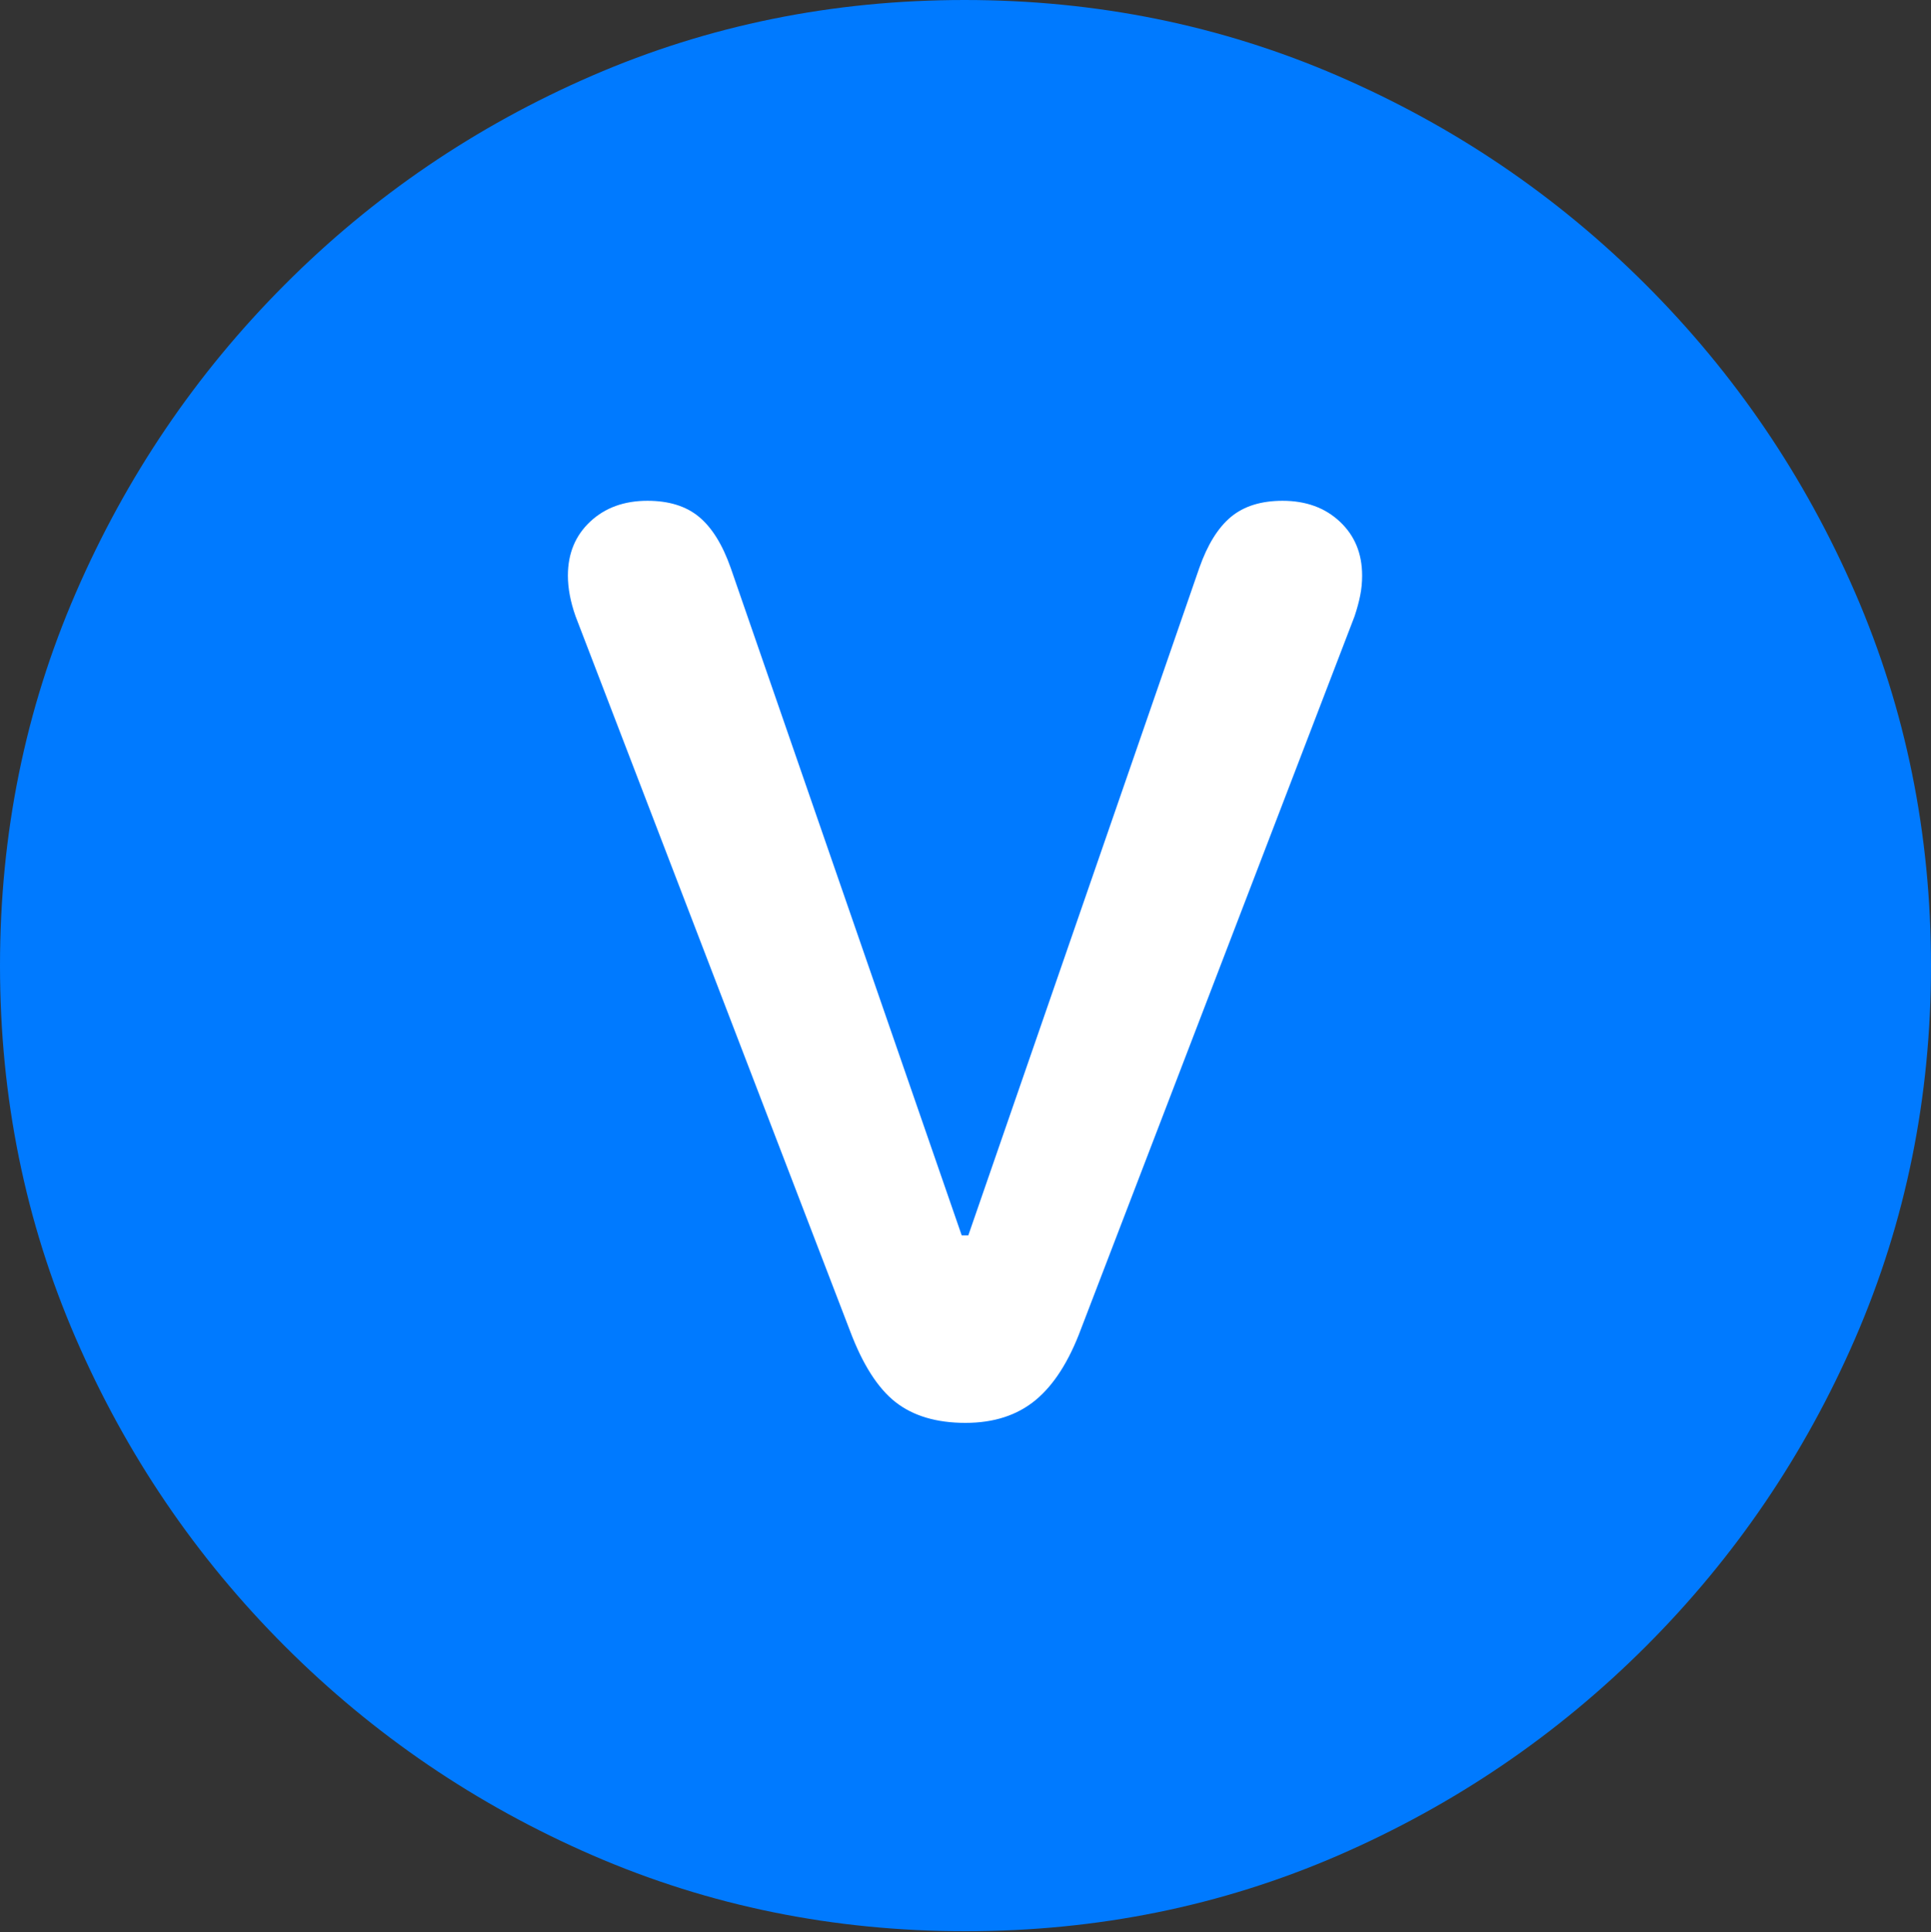 <?xml version="1.0" encoding="UTF-8"?>
<!--Generator: Apple Native CoreSVG 175.5-->
<!DOCTYPE svg
PUBLIC "-//W3C//DTD SVG 1.1//EN"
       "http://www.w3.org/Graphics/SVG/1.1/DTD/svg11.dtd">
<svg version="1.1" xmlns="http://www.w3.org/2000/svg" xmlns:xlink="http://www.w3.org/1999/xlink" width="19.922" height="19.932">
 <rect width="100%" height="100%" fill="#333333" stroke="none"/>
 <g>
  <rect height="19.932" opacity="0" width="19.922" x="0" y="0"/>
  <path d="M9.961 19.922Q12.002 19.922 13.804 19.141Q15.605 18.359 16.982 16.982Q18.359 15.605 19.141 13.804Q19.922 12.002 19.922 9.961Q19.922 7.92 19.141 6.118Q18.359 4.316 16.982 2.939Q15.605 1.562 13.799 0.781Q11.992 0 9.951 0Q7.91 0 6.108 0.781Q4.307 1.562 2.935 2.939Q1.562 4.316 0.781 6.118Q0 7.92 0 9.961Q0 12.002 0.781 13.804Q1.562 15.605 2.939 16.982Q4.316 18.359 6.118 19.141Q7.92 19.922 9.961 19.922Z" fill="#007aff"/>
  <path d="M9.961 14.678Q9.512 14.678 9.238 14.463Q8.965 14.248 8.77 13.73L5.938 6.357Q5.859 6.133 5.859 5.938Q5.859 5.596 6.089 5.381Q6.318 5.166 6.68 5.166Q7.012 5.166 7.212 5.332Q7.412 5.498 7.539 5.859L9.922 12.744L9.99 12.744L12.373 5.859Q12.5 5.498 12.7 5.332Q12.9 5.166 13.232 5.166Q13.594 5.166 13.823 5.381Q14.053 5.596 14.053 5.938Q14.053 6.045 14.033 6.143Q14.014 6.24 13.975 6.357L11.152 13.711Q10.967 14.209 10.684 14.443Q10.4 14.678 9.961 14.678Z" fill="#ffffff"/>
 </g>
</svg>
